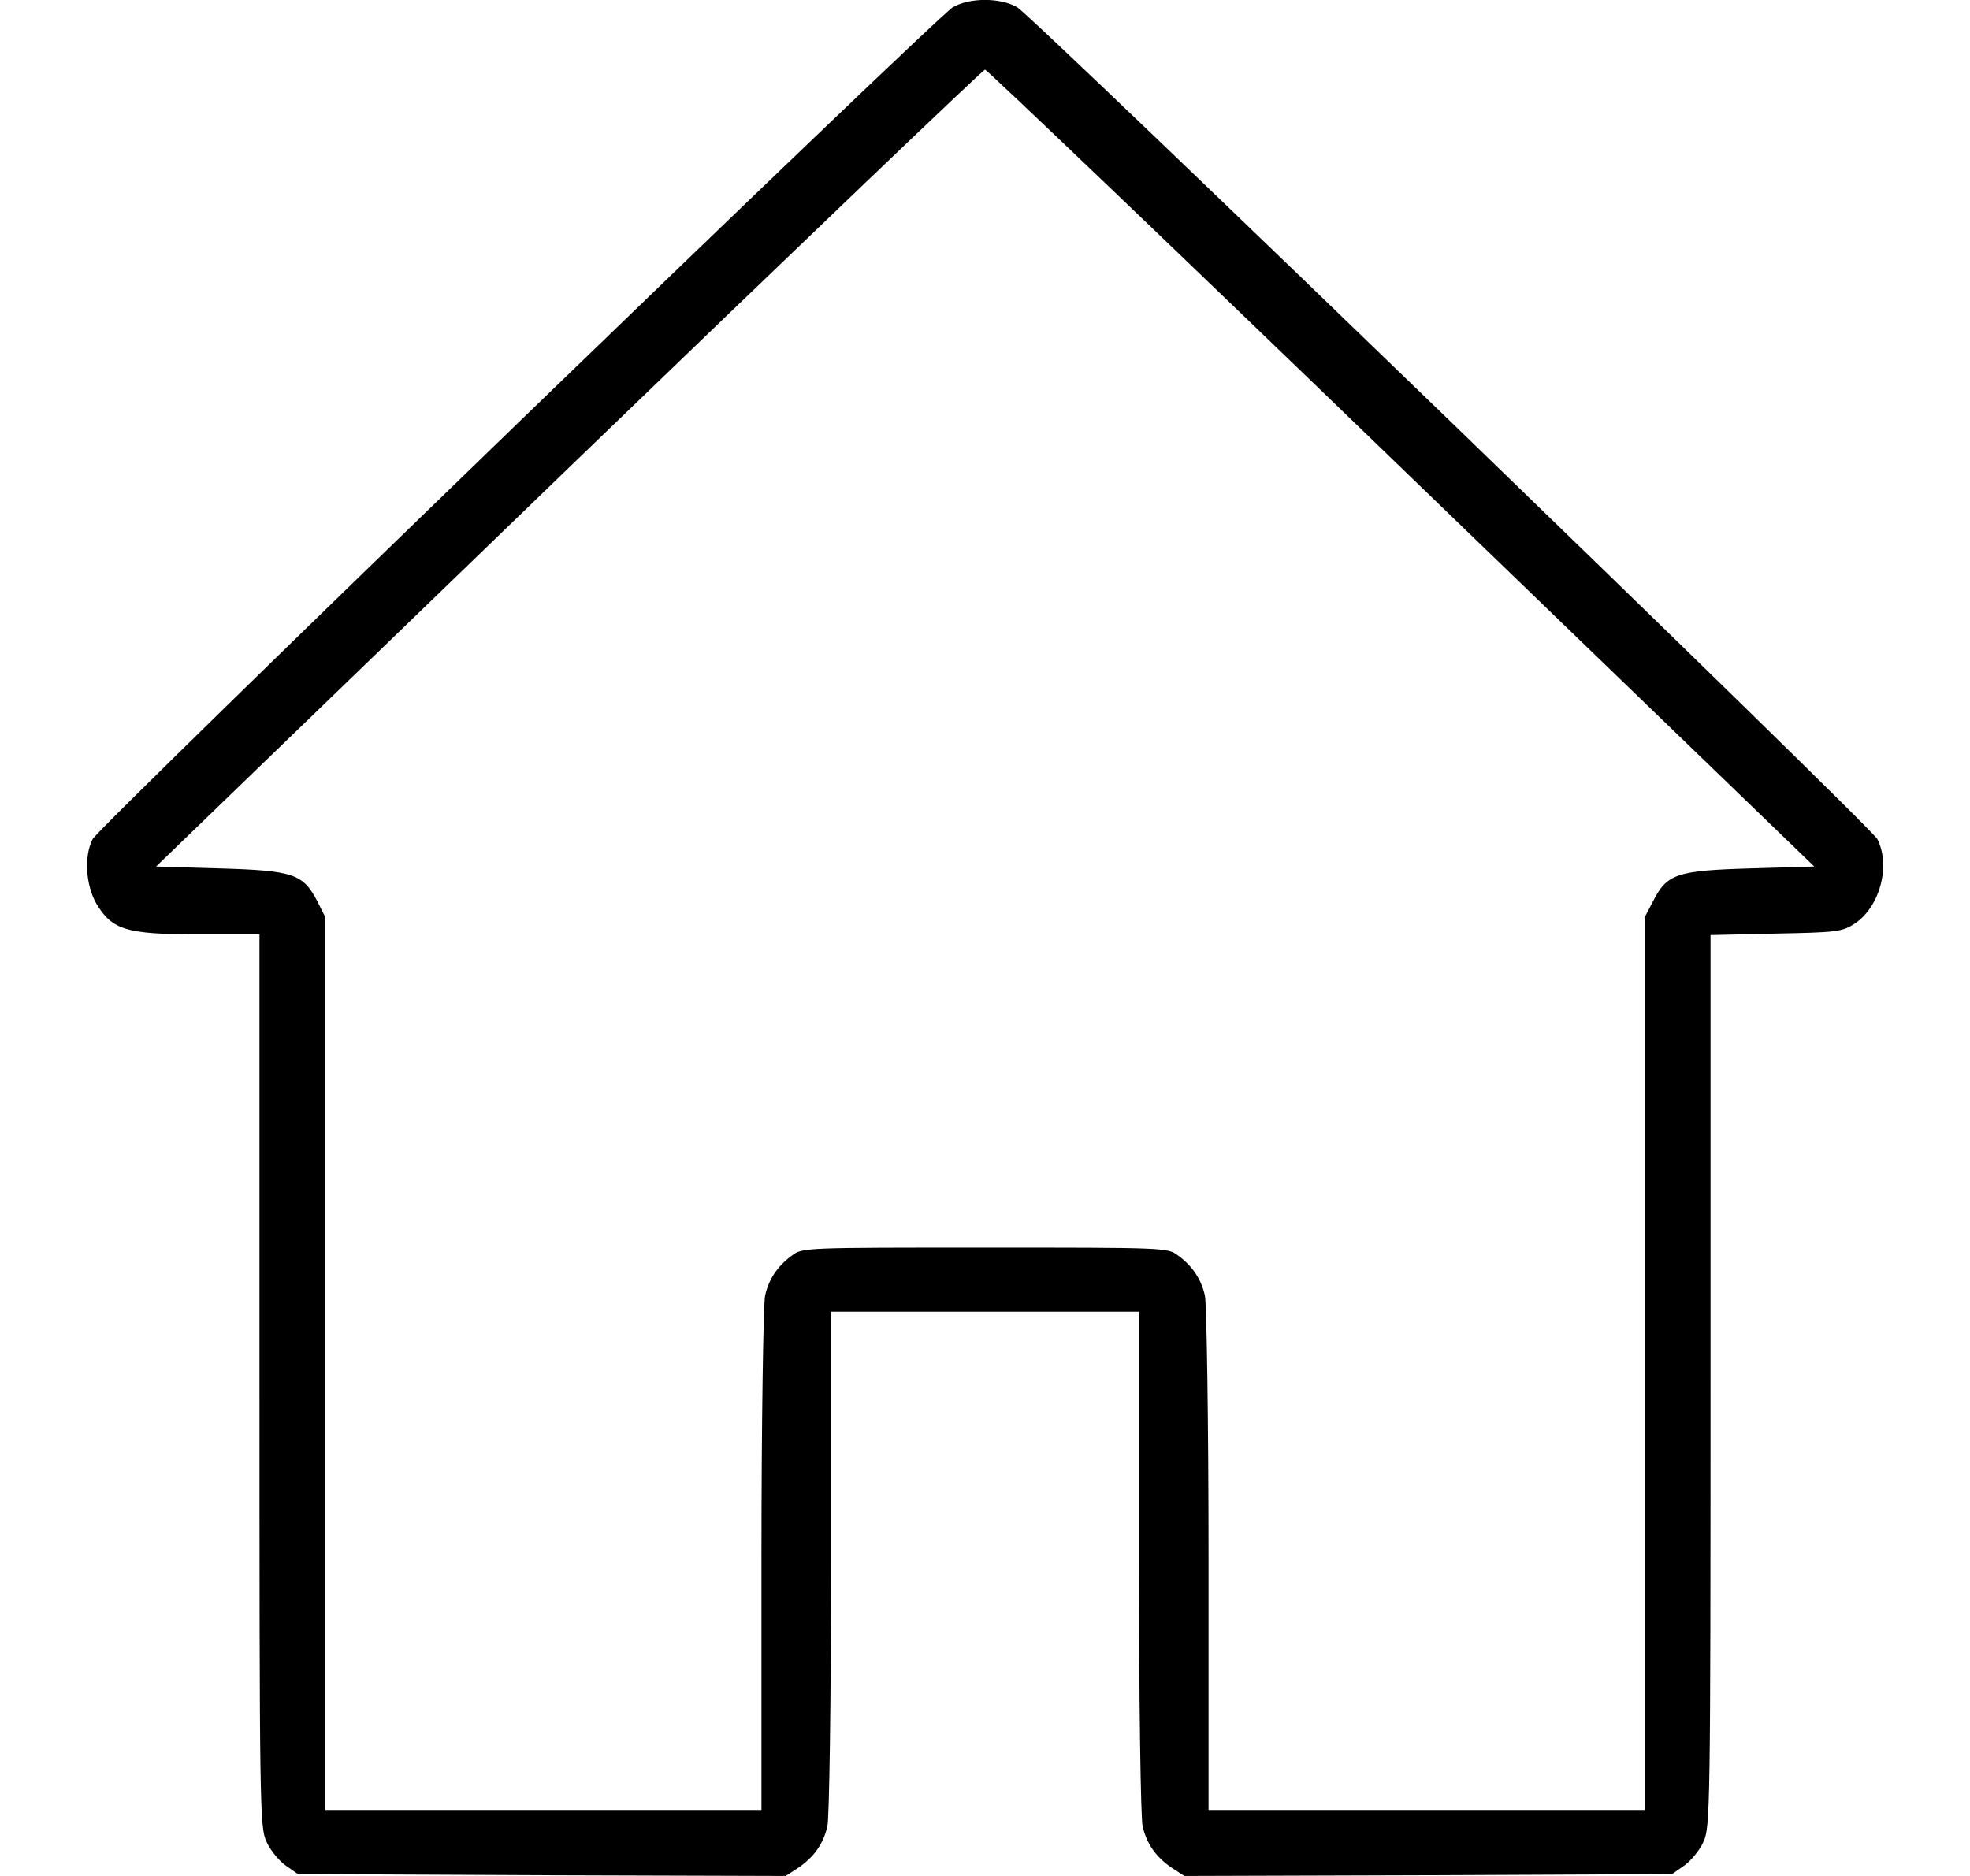 <svg width="21" height="20" viewBox="0 0 21 20" fill="none" xmlns="http://www.w3.org/2000/svg">
<path d="M10.156 0.078C9.969 0.191 1.055 8.812 0.988 8.945C0.894 9.125 0.914 9.438 1.027 9.633C1.195 9.914 1.344 9.961 2.113 9.961H2.766V14.715C2.766 19.27 2.769 19.48 2.84 19.633C2.879 19.723 2.973 19.836 3.043 19.887L3.176 19.98L5.777 19.992L8.375 20L8.508 19.914C8.68 19.797 8.777 19.656 8.82 19.469C8.84 19.387 8.859 18.117 8.859 16.648V13.984H10.5H12.141V16.648C12.141 18.117 12.16 19.387 12.18 19.469C12.223 19.656 12.32 19.797 12.492 19.914L12.625 20L15.223 19.992L17.824 19.98L17.957 19.887C18.027 19.836 18.121 19.723 18.16 19.633C18.23 19.48 18.234 19.27 18.234 14.719V9.969L18.93 9.953C19.562 9.941 19.633 9.934 19.758 9.855C20.035 9.684 20.16 9.234 20.012 8.945C19.945 8.812 11.031 0.191 10.844 0.078C10.668 -0.027 10.332 -0.027 10.156 0.078ZM14.938 4.988L19.34 9.238L18.66 9.258C17.871 9.281 17.77 9.316 17.621 9.609L17.531 9.781V14.539V19.297H15.207H12.883V16.629C12.883 15.164 12.863 13.895 12.844 13.812C12.805 13.637 12.711 13.496 12.555 13.383C12.449 13.301 12.406 13.301 10.5 13.301C8.594 13.301 8.551 13.301 8.445 13.383C8.289 13.496 8.195 13.637 8.156 13.812C8.137 13.895 8.117 15.164 8.117 16.629V19.297H5.793H3.469V14.539V9.781L3.383 9.609C3.23 9.316 3.129 9.281 2.34 9.258L1.664 9.238L6.062 4.988C8.484 2.652 10.48 0.742 10.5 0.742C10.52 0.742 12.52 2.652 14.938 4.988Z" fill="black"/>
</svg>
